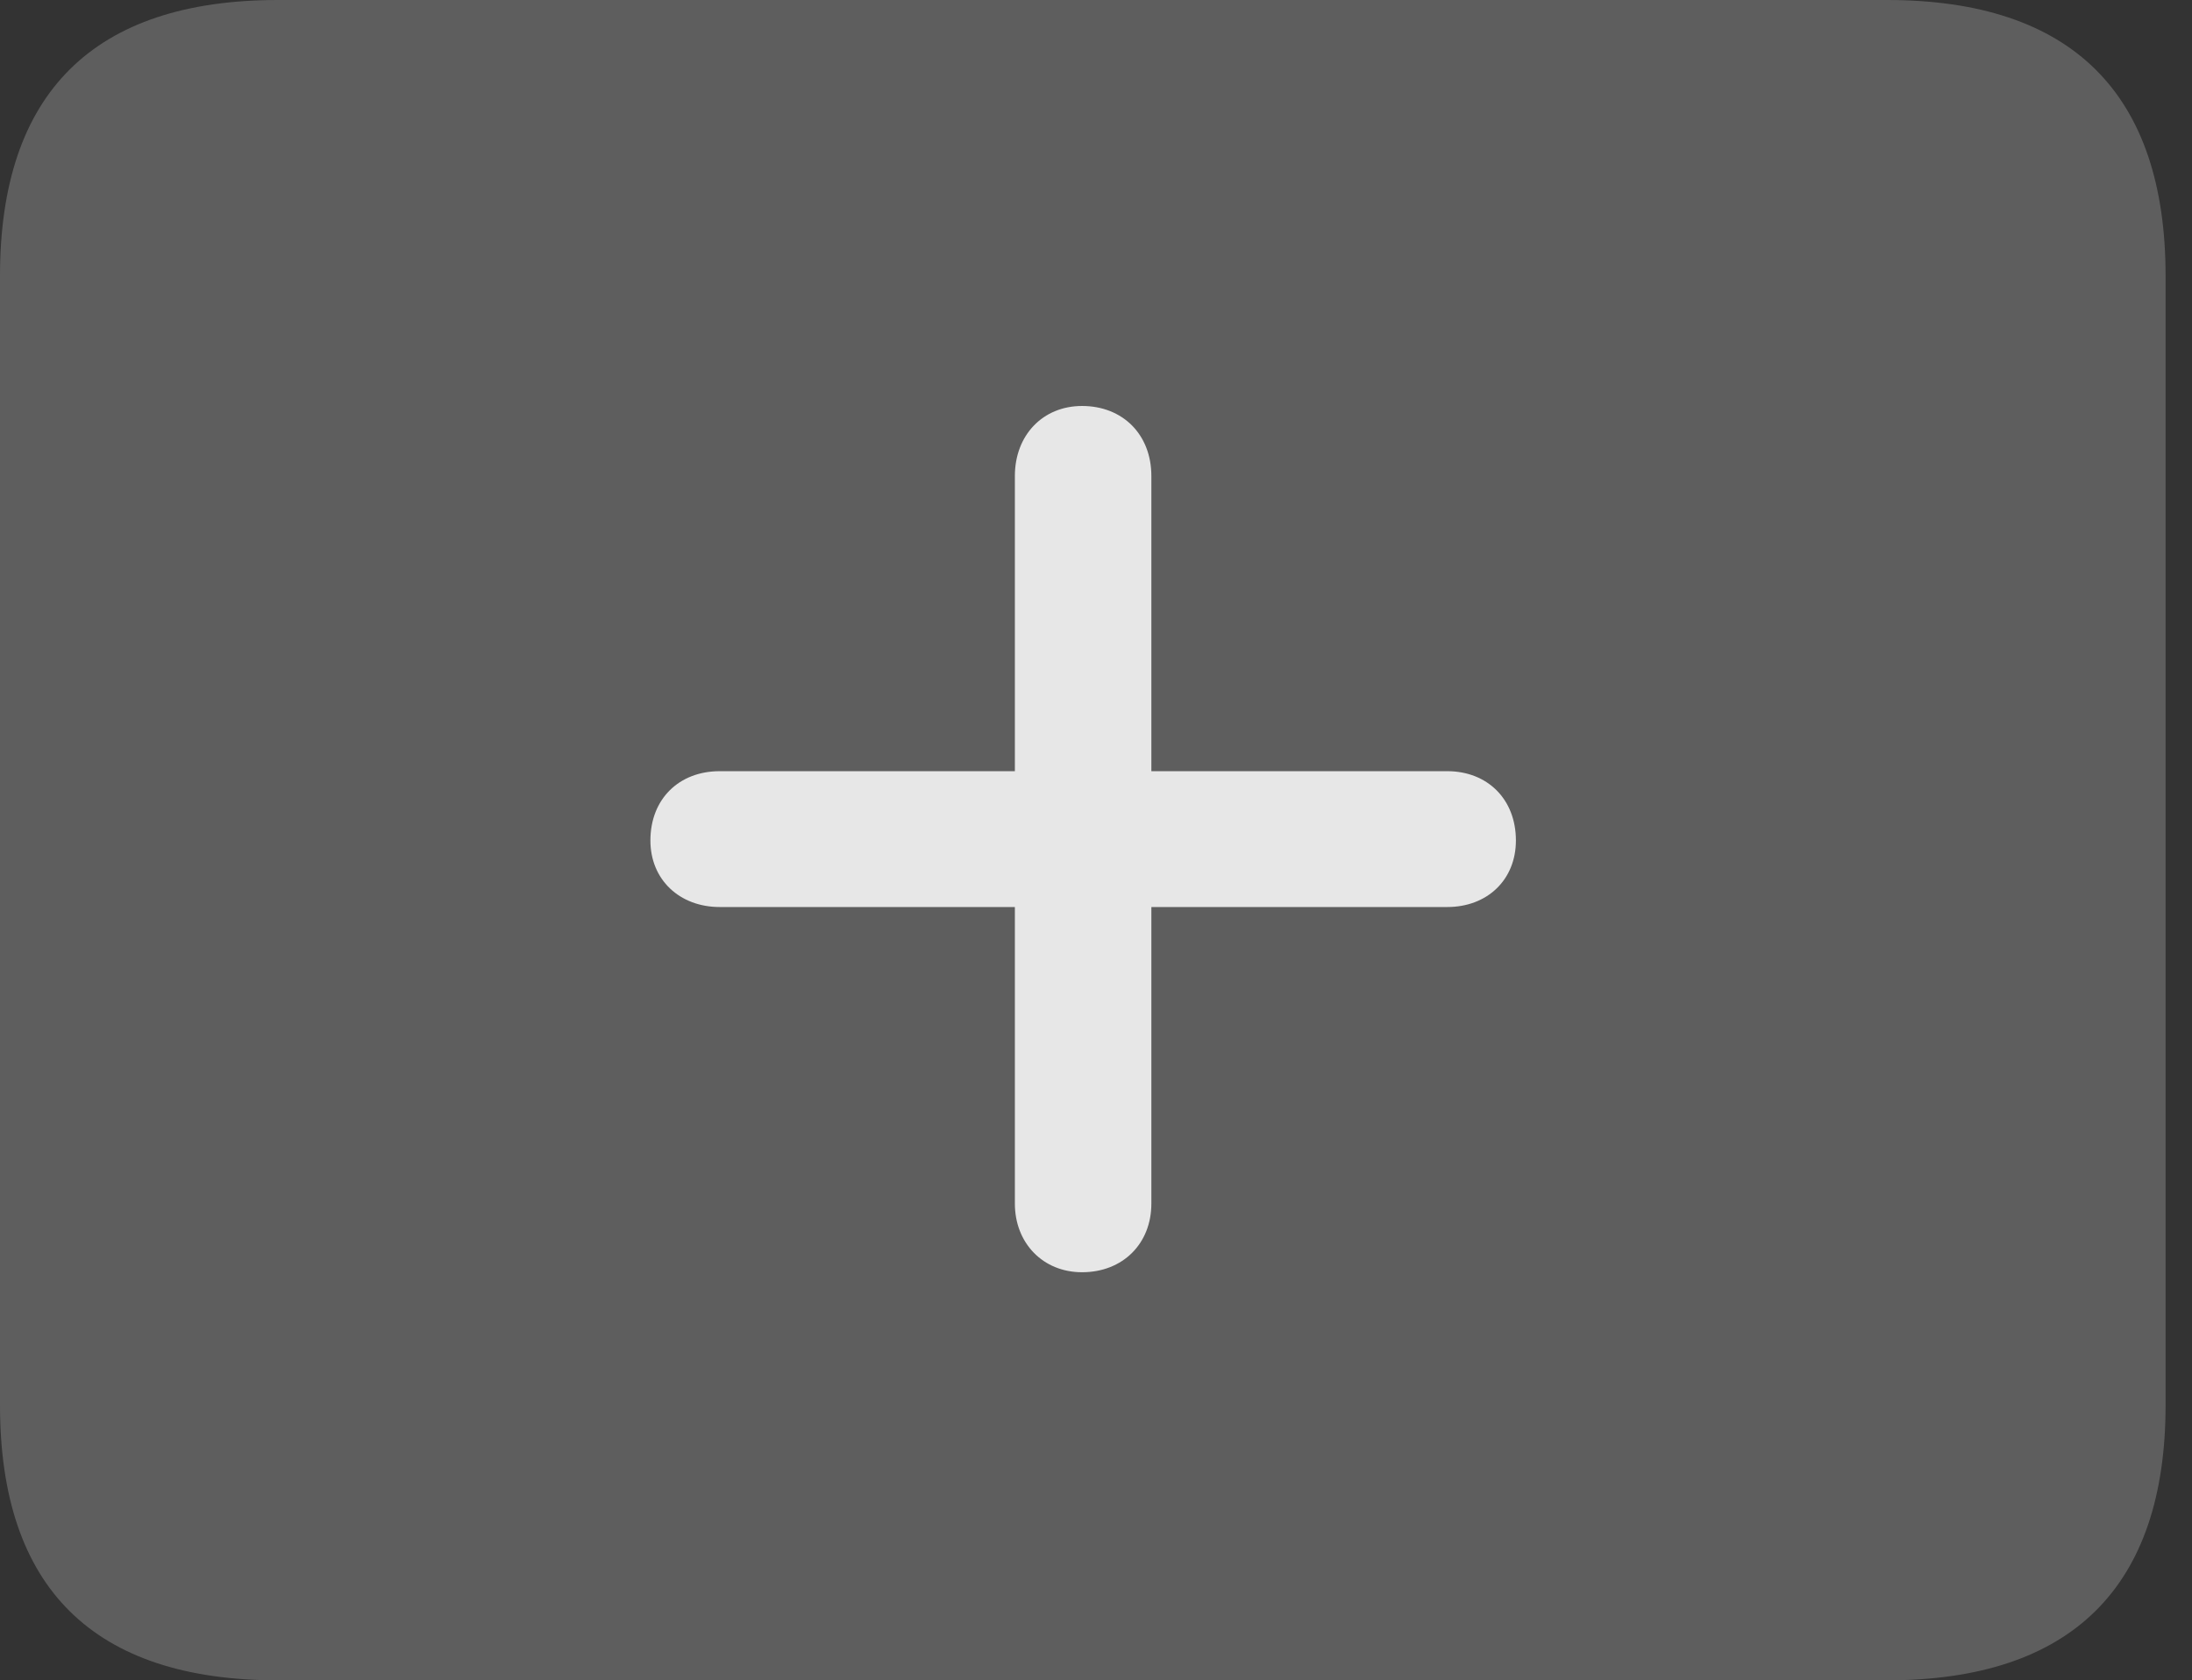 <?xml version="1.0" encoding="UTF-8"?>
<!--Generator: Apple Native CoreSVG 341-->
<!DOCTYPE svg
PUBLIC "-//W3C//DTD SVG 1.1//EN"
       "http://www.w3.org/Graphics/SVG/1.1/DTD/svg11.dtd">
<svg version="1.1" xmlns="http://www.w3.org/2000/svg" xmlns:xlink="http://www.w3.org/1999/xlink" viewBox="0 0 29.951 22.959">
 <rect x="0" y="0" width="29.951" height="22.959" fill="#333333" stroke="none"/>
 <g>
  <rect height="22.959" opacity="0" width="29.951" x="0" y="0"/>
  <path d="M3.799 22.959L25.781 22.959C28.311 22.959 29.59 21.68 29.59 19.199L29.59 3.77C29.59 1.279 28.311 0 25.781 0L3.799 0C1.279 0 0 1.27 0 3.77L0 19.199C0 21.699 1.279 22.959 3.799 22.959Z" fill="white" fill-opacity="0.212"/>
  <path d="M15.732 16.445L15.732 6.504C15.732 5.938 15.342 5.547 14.785 5.547C14.248 5.547 13.867 5.947 13.867 6.504L13.867 16.445C13.867 16.982 14.248 17.383 14.785 17.383C15.342 17.383 15.732 16.992 15.732 16.445ZM9.834 12.393L19.775 12.393C20.322 12.393 20.713 12.021 20.713 11.484C20.713 10.918 20.322 10.537 19.775 10.537L9.834 10.537C9.277 10.537 8.887 10.918 8.887 11.484C8.887 12.021 9.287 12.393 9.834 12.393Z" fill="white" fill-opacity="0.85"/>
 </g>
</svg>
